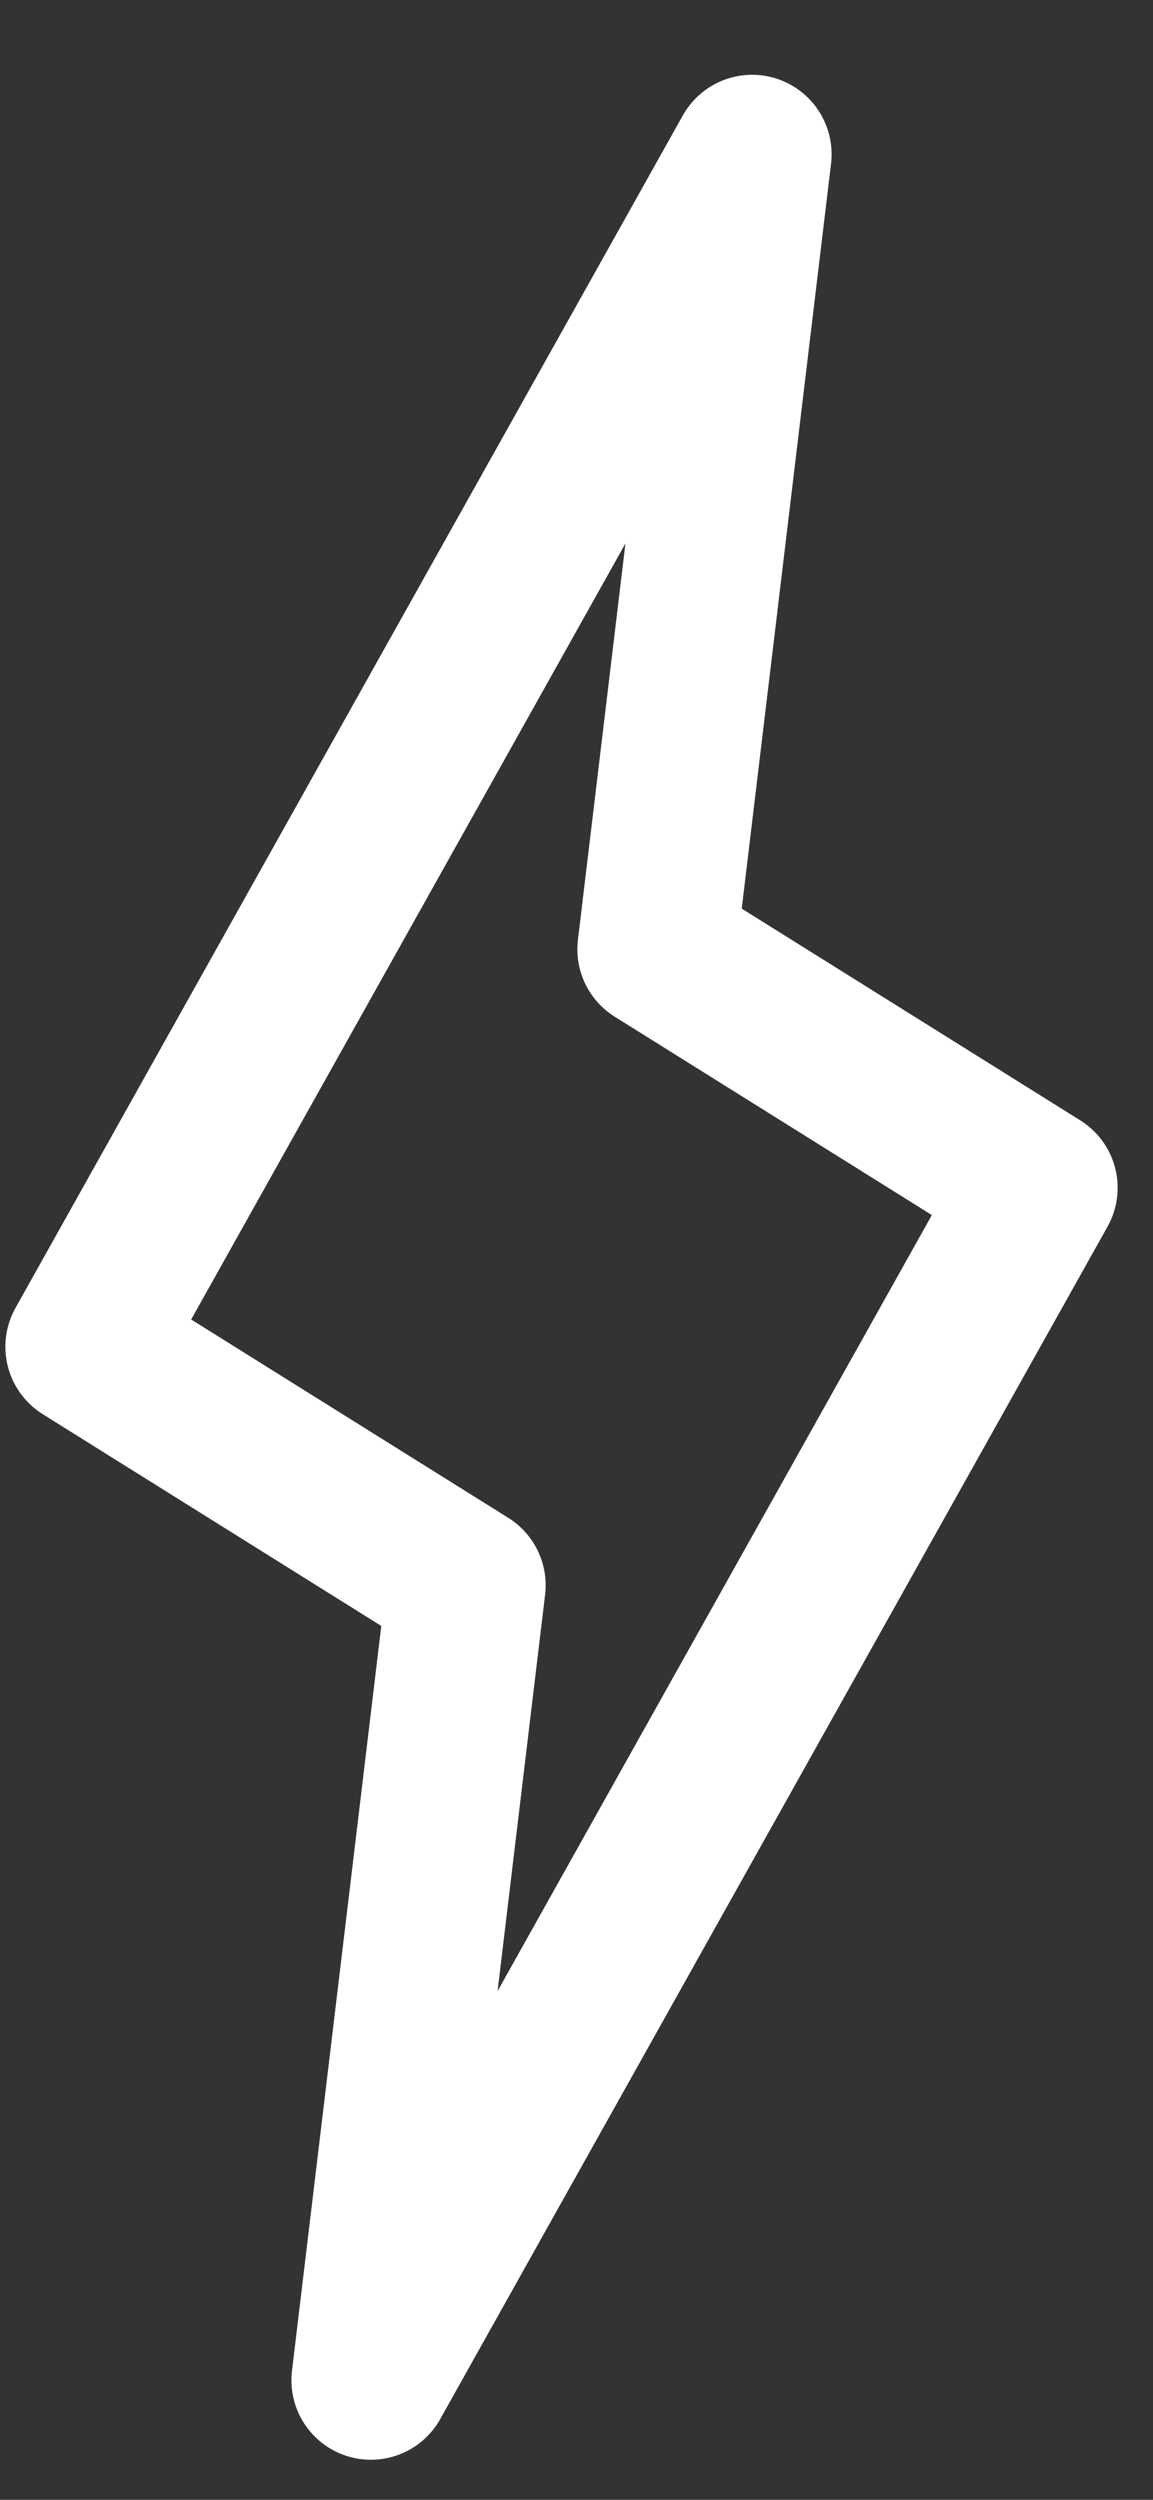 <svg width="12" height="26" viewBox="0 0 12 26" fill="none" xmlns="http://www.w3.org/2000/svg">
<rect x="0" y="0" width="12" height="26" fill="#333333" stroke="none"/>
<path d="M3.86 24.756L4.852 16.488L0.883 14.007L7.828 1.605L6.836 9.873L10.805 12.354L3.86 24.756Z" stroke="white" stroke-width="1.654" stroke-linecap="round" stroke-linejoin="round"/>
</svg>
